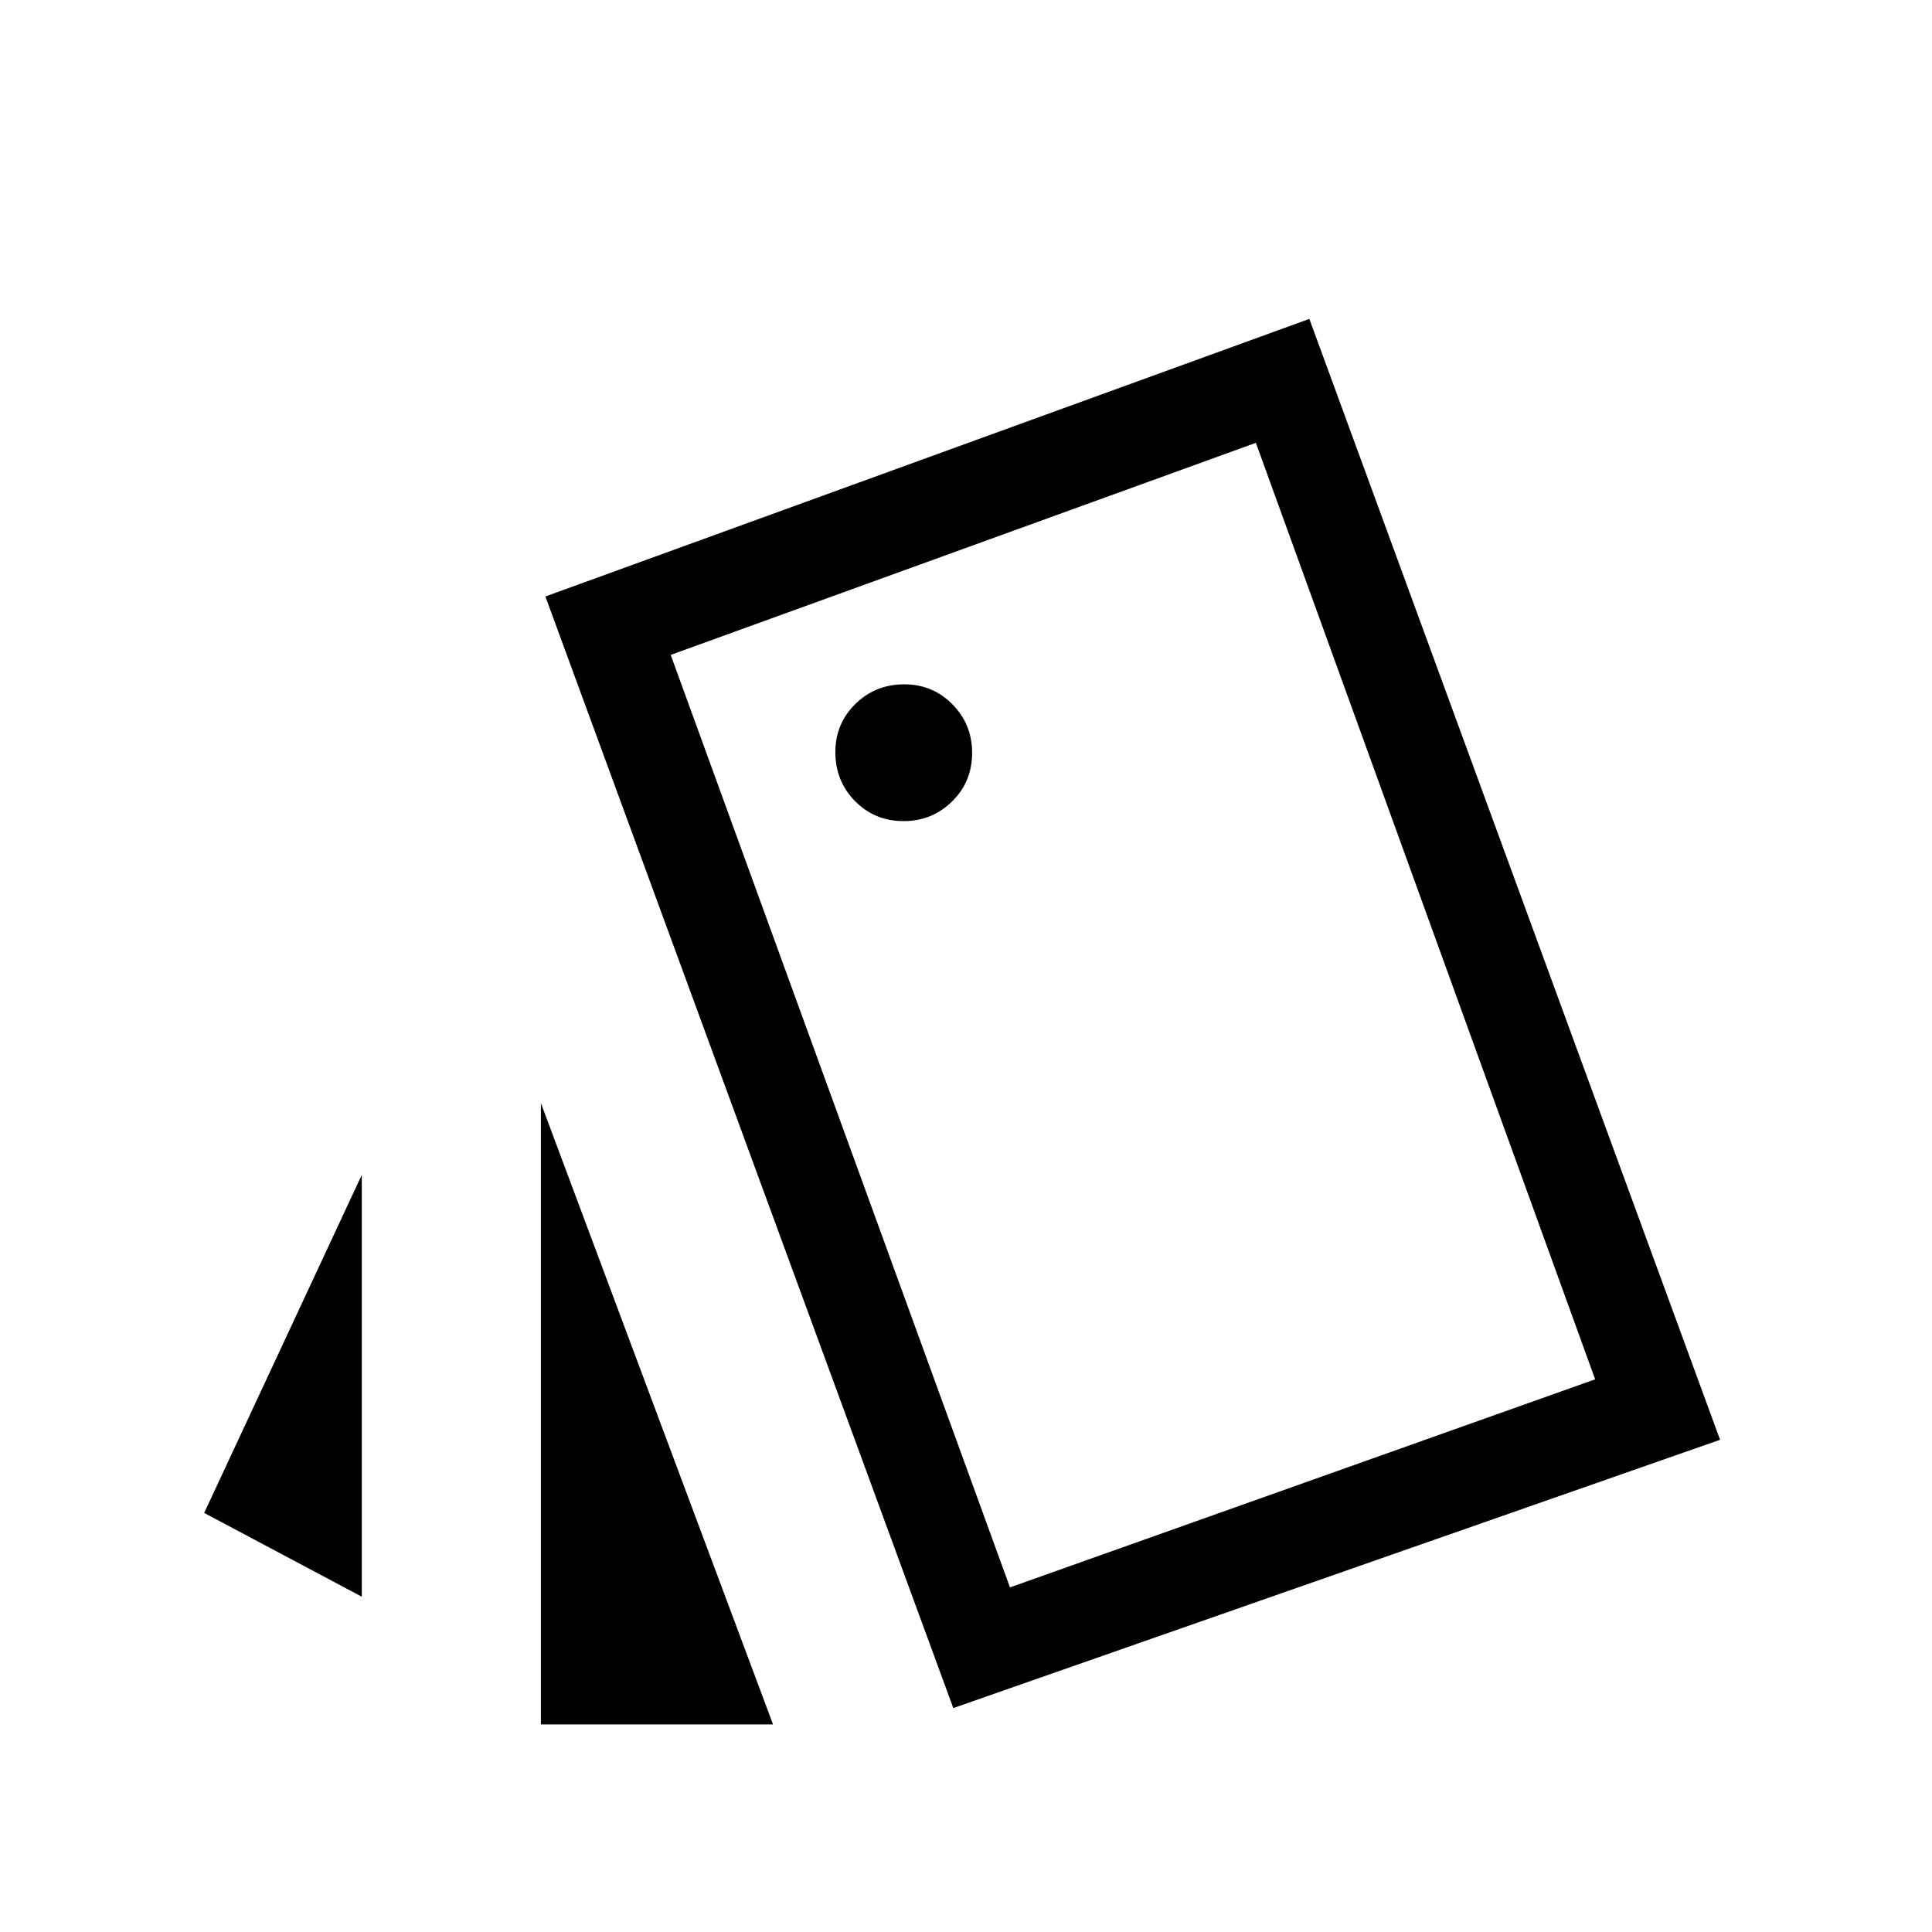 <svg xmlns="http://www.w3.org/2000/svg" height="20" viewBox="0 -960 960 960" width="20"><path d="m179.77-166.61-78.31-41.62 78.31-168v209.62Zm89-245.27 115.35 308.73H268.77v-308.73Zm204.92 300.61L271-663.61l379.61-137.93 204.08 556.96-381 133.31ZM448.99-552q14.16 0 24.11-9.78 9.94-9.77 9.94-24.13 0-14.17-9.78-24.11-9.77-9.94-23.94-9.94-14.36 0-24.3 9.77-9.94 9.78-9.94 23.95 0 14.36 9.77 24.3 9.78 9.94 24.14 9.94Zm52.86 380.77 290.77-103.39-168.58-465.34-290.77 105.38 168.58 463.35ZM333.27-634.58l290.77-105.38-290.77 105.38Z"/></svg>